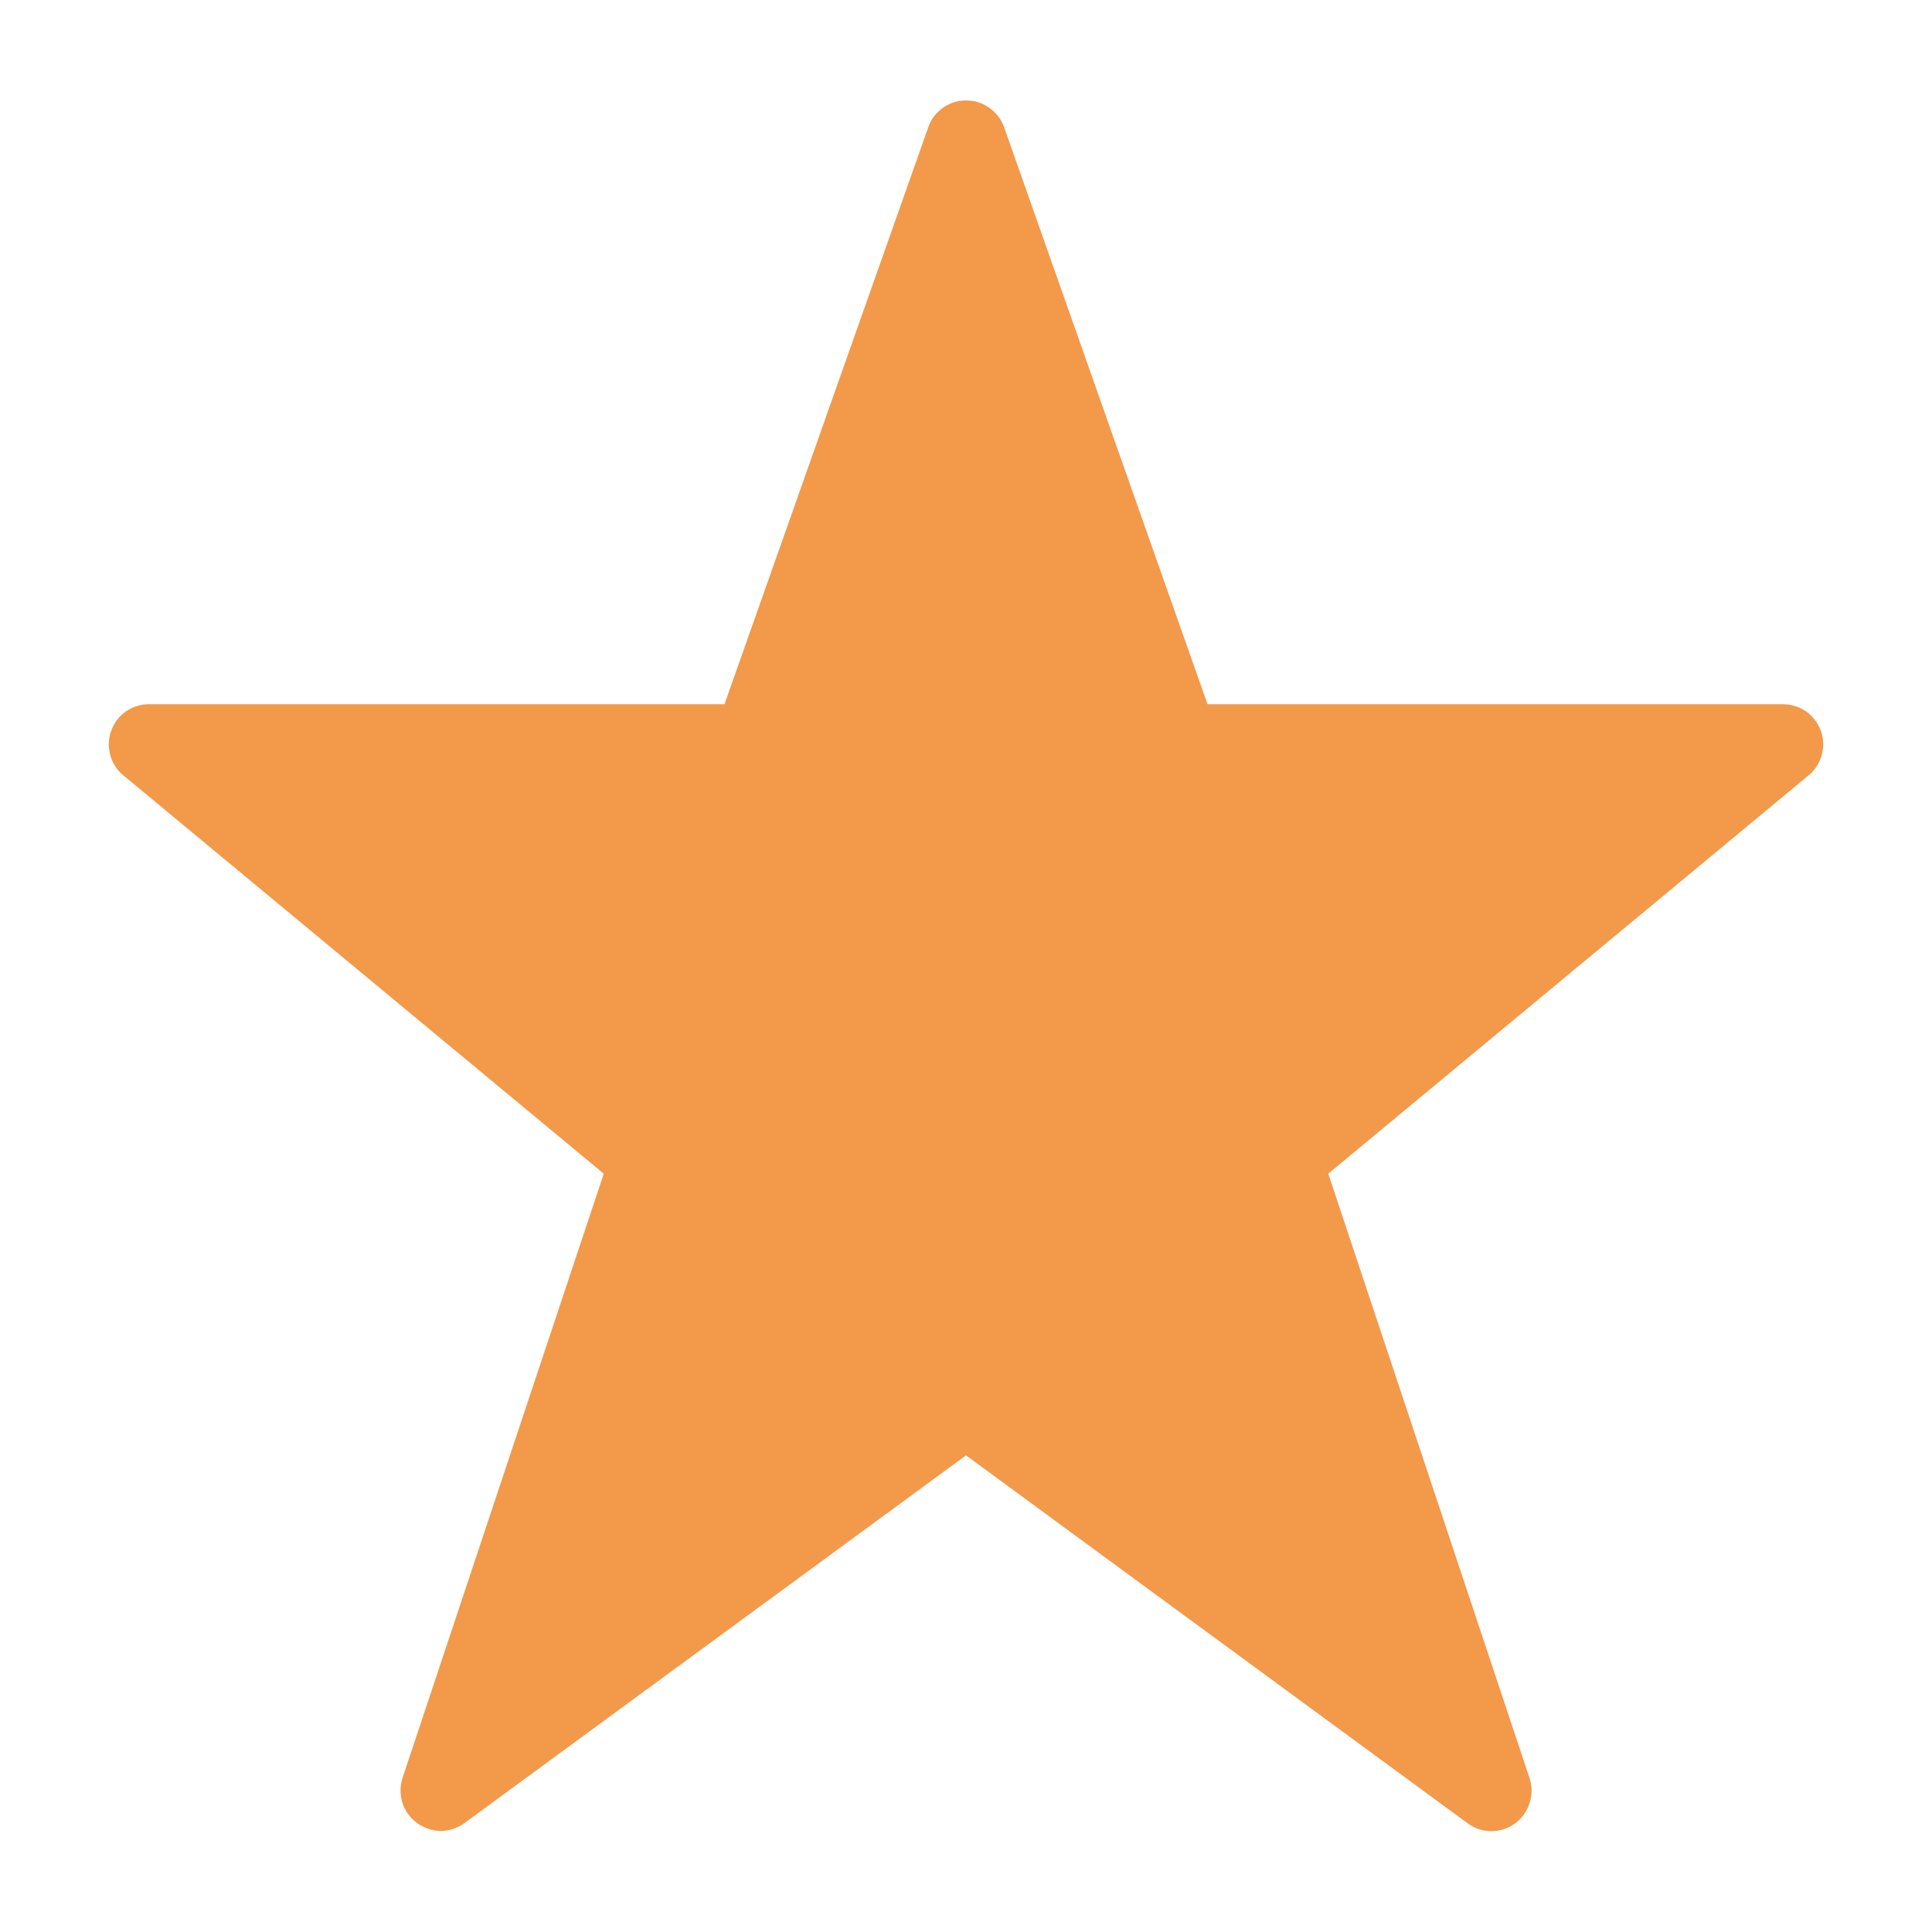 <svg width="10" height="10" viewBox="0 0 10 10" fill="none" xmlns="http://www.w3.org/2000/svg">
<path d="M4.806 0.655C4.82 0.615 4.847 0.581 4.882 0.557C4.917 0.532 4.958 0.52 5 0.52C5.043 0.52 5.084 0.532 5.119 0.557C5.154 0.581 5.181 0.615 5.196 0.655L6.25 3.645H9.228C9.271 3.645 9.313 3.658 9.348 3.682C9.382 3.706 9.409 3.741 9.424 3.781C9.439 3.821 9.441 3.864 9.43 3.905C9.419 3.947 9.396 3.984 9.364 4.011L6.875 6.075L7.917 9.204C7.931 9.246 7.931 9.291 7.917 9.333C7.904 9.375 7.877 9.412 7.842 9.438C7.806 9.464 7.763 9.478 7.719 9.478C7.675 9.478 7.632 9.464 7.596 9.437L5 7.533L2.403 9.437C2.367 9.463 2.324 9.477 2.281 9.477C2.237 9.476 2.194 9.462 2.159 9.436C2.123 9.41 2.097 9.374 2.083 9.332C2.07 9.29 2.07 9.245 2.083 9.204L3.125 6.075L0.636 4.011C0.604 3.984 0.58 3.947 0.57 3.905C0.559 3.864 0.561 3.821 0.576 3.781C0.591 3.741 0.617 3.706 0.652 3.682C0.687 3.658 0.729 3.645 0.771 3.645H3.75L4.806 0.655Z" fill="#F2994A"/>
</svg>
